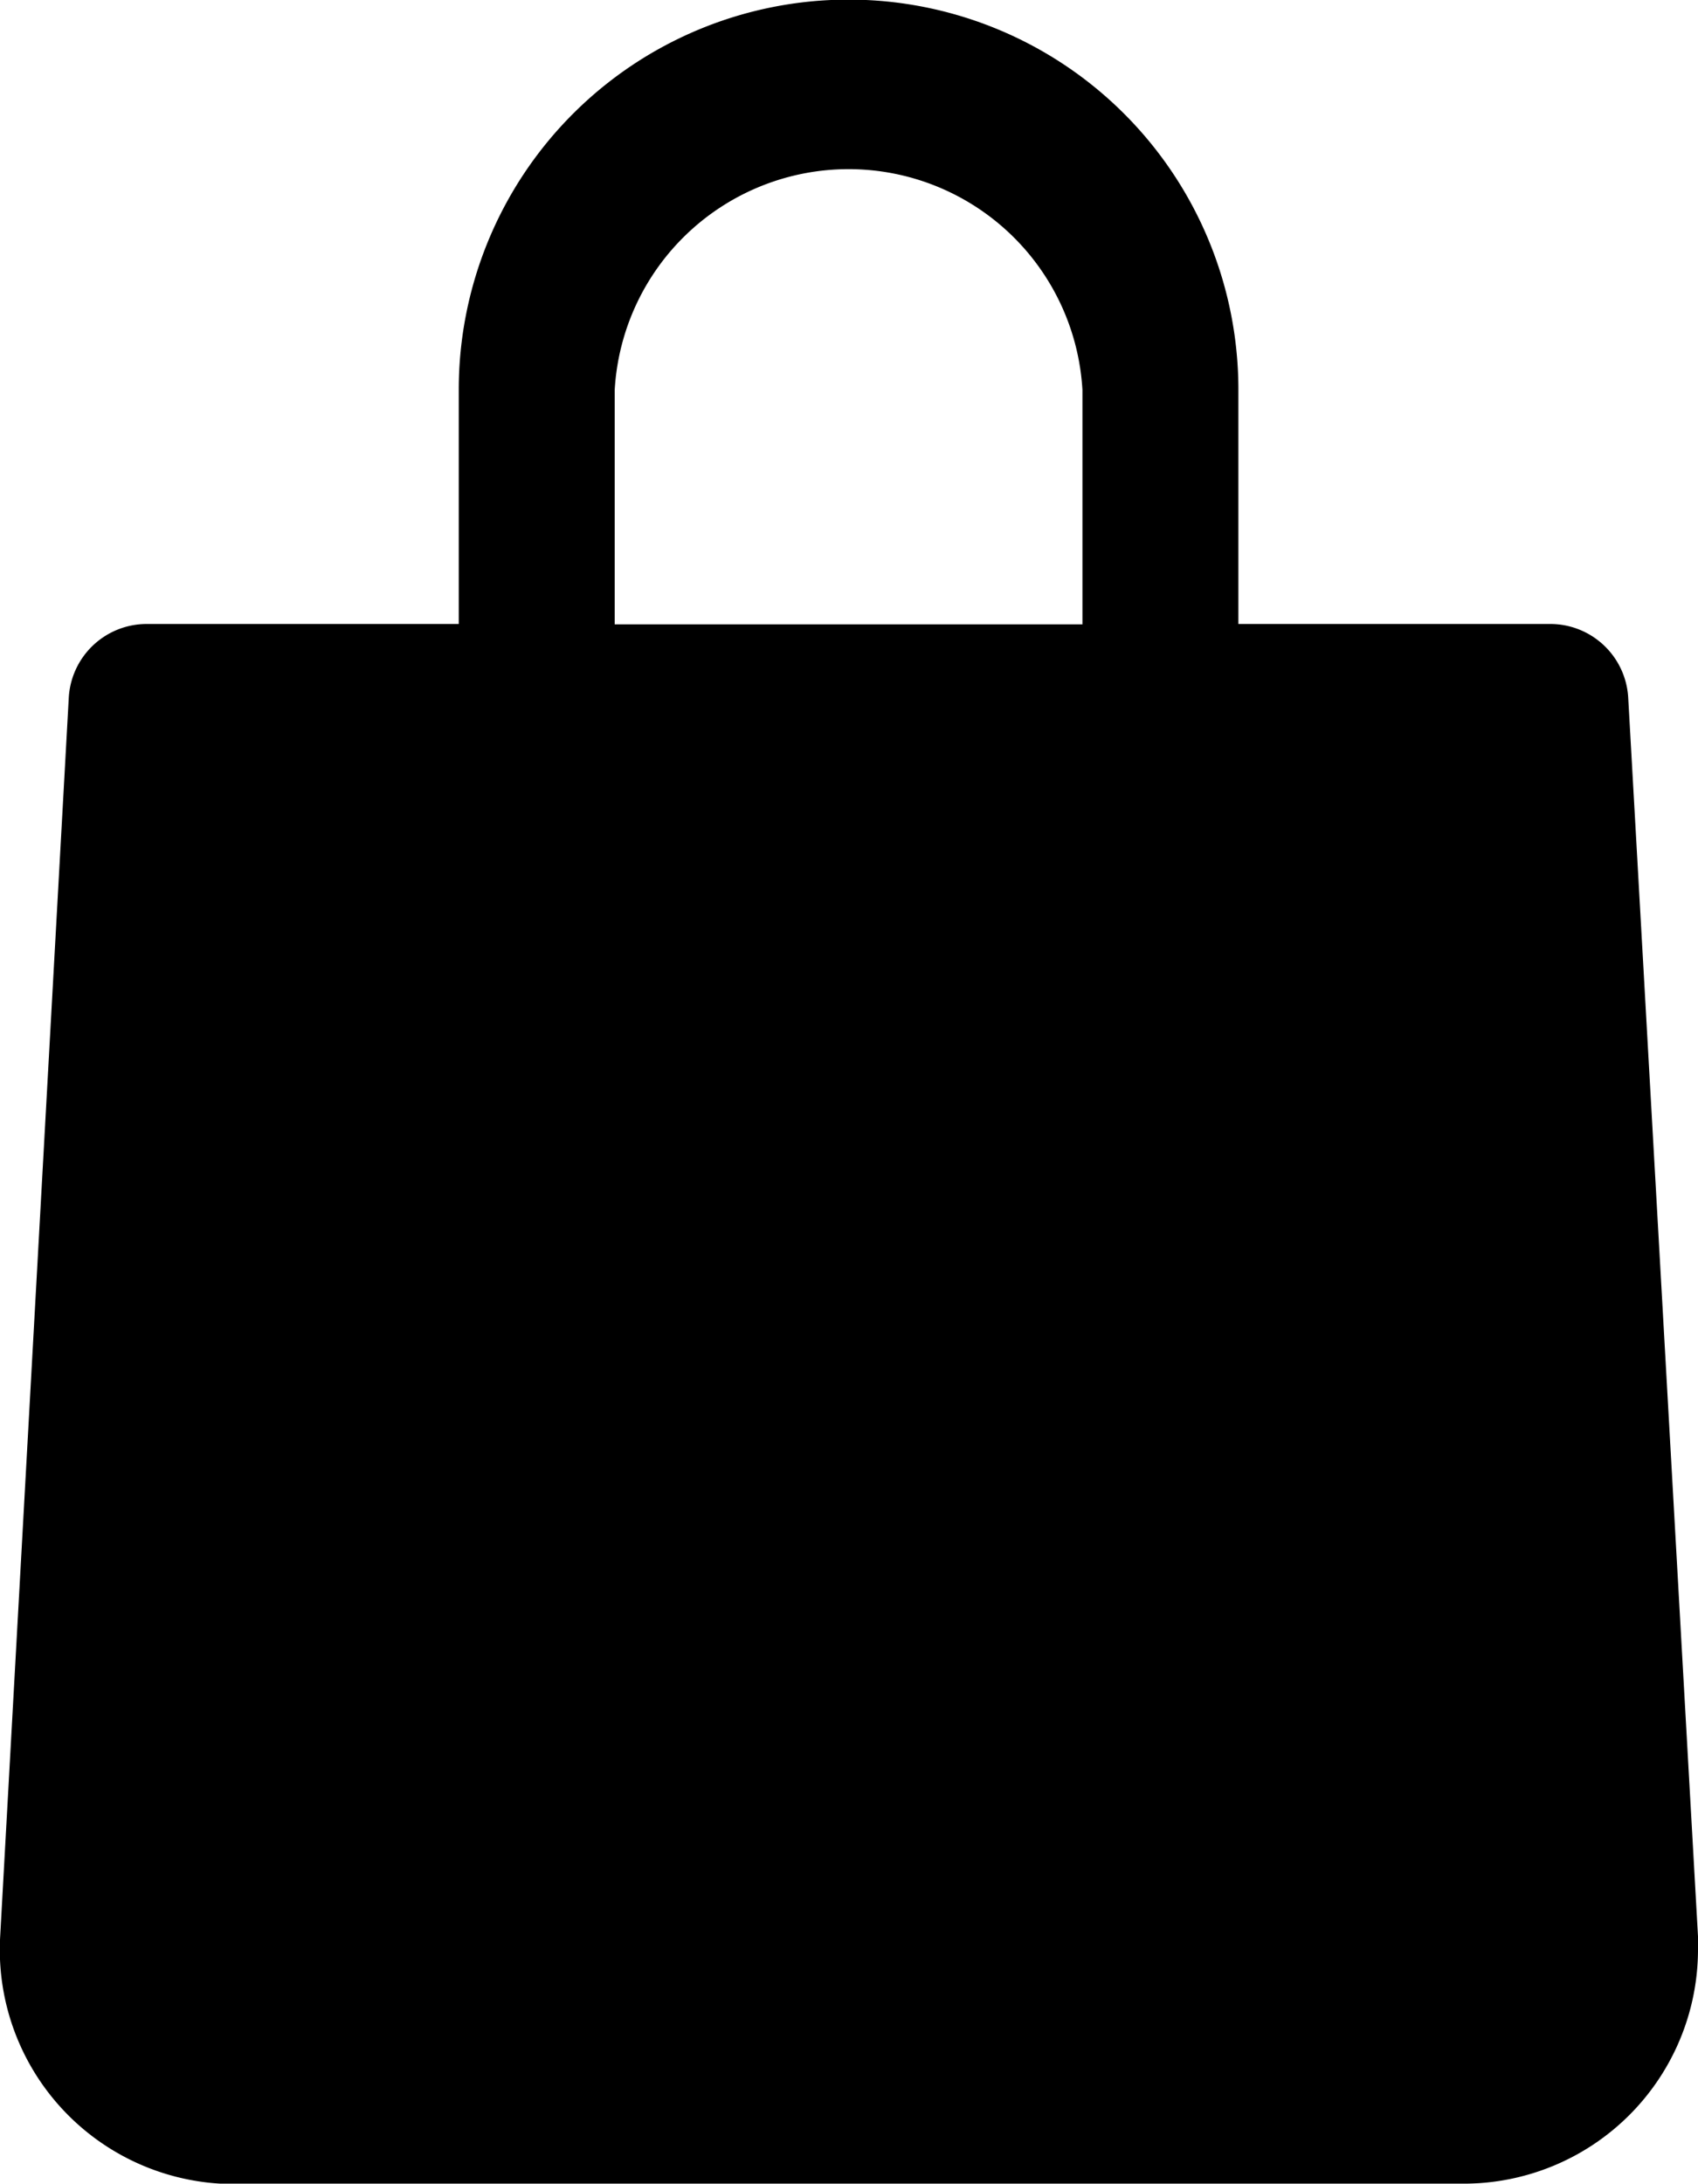 <svg xmlns="http://www.w3.org/2000/svg" width="21.745" height="27.956" viewBox="0 0 21.745 27.956">
  <g id="bag" transform="translate(-49.763 0)">
    <g id="bag-2" data-name="bag" transform="translate(49.763 0)">
      <path id="Pfad_98665" data-name="Pfad 98665" d="M70.614,8.926a1,1,0,0,0-1-.939H65.622v-3a4.992,4.992,0,0,0-9.984,0v3H51.644a1,1,0,0,0-1,.939l-.879,15.865a3,3,0,0,0,2.821,3.16q.087,0,.175,0H68.508a3,3,0,0,0,3-2.99q0-.087,0-.175ZM57.635,4.992a3,3,0,0,1,5.99,0v3h-5.99Z" transform="translate(-49.763 0)"/>
    </g>
  </g>
</svg>
